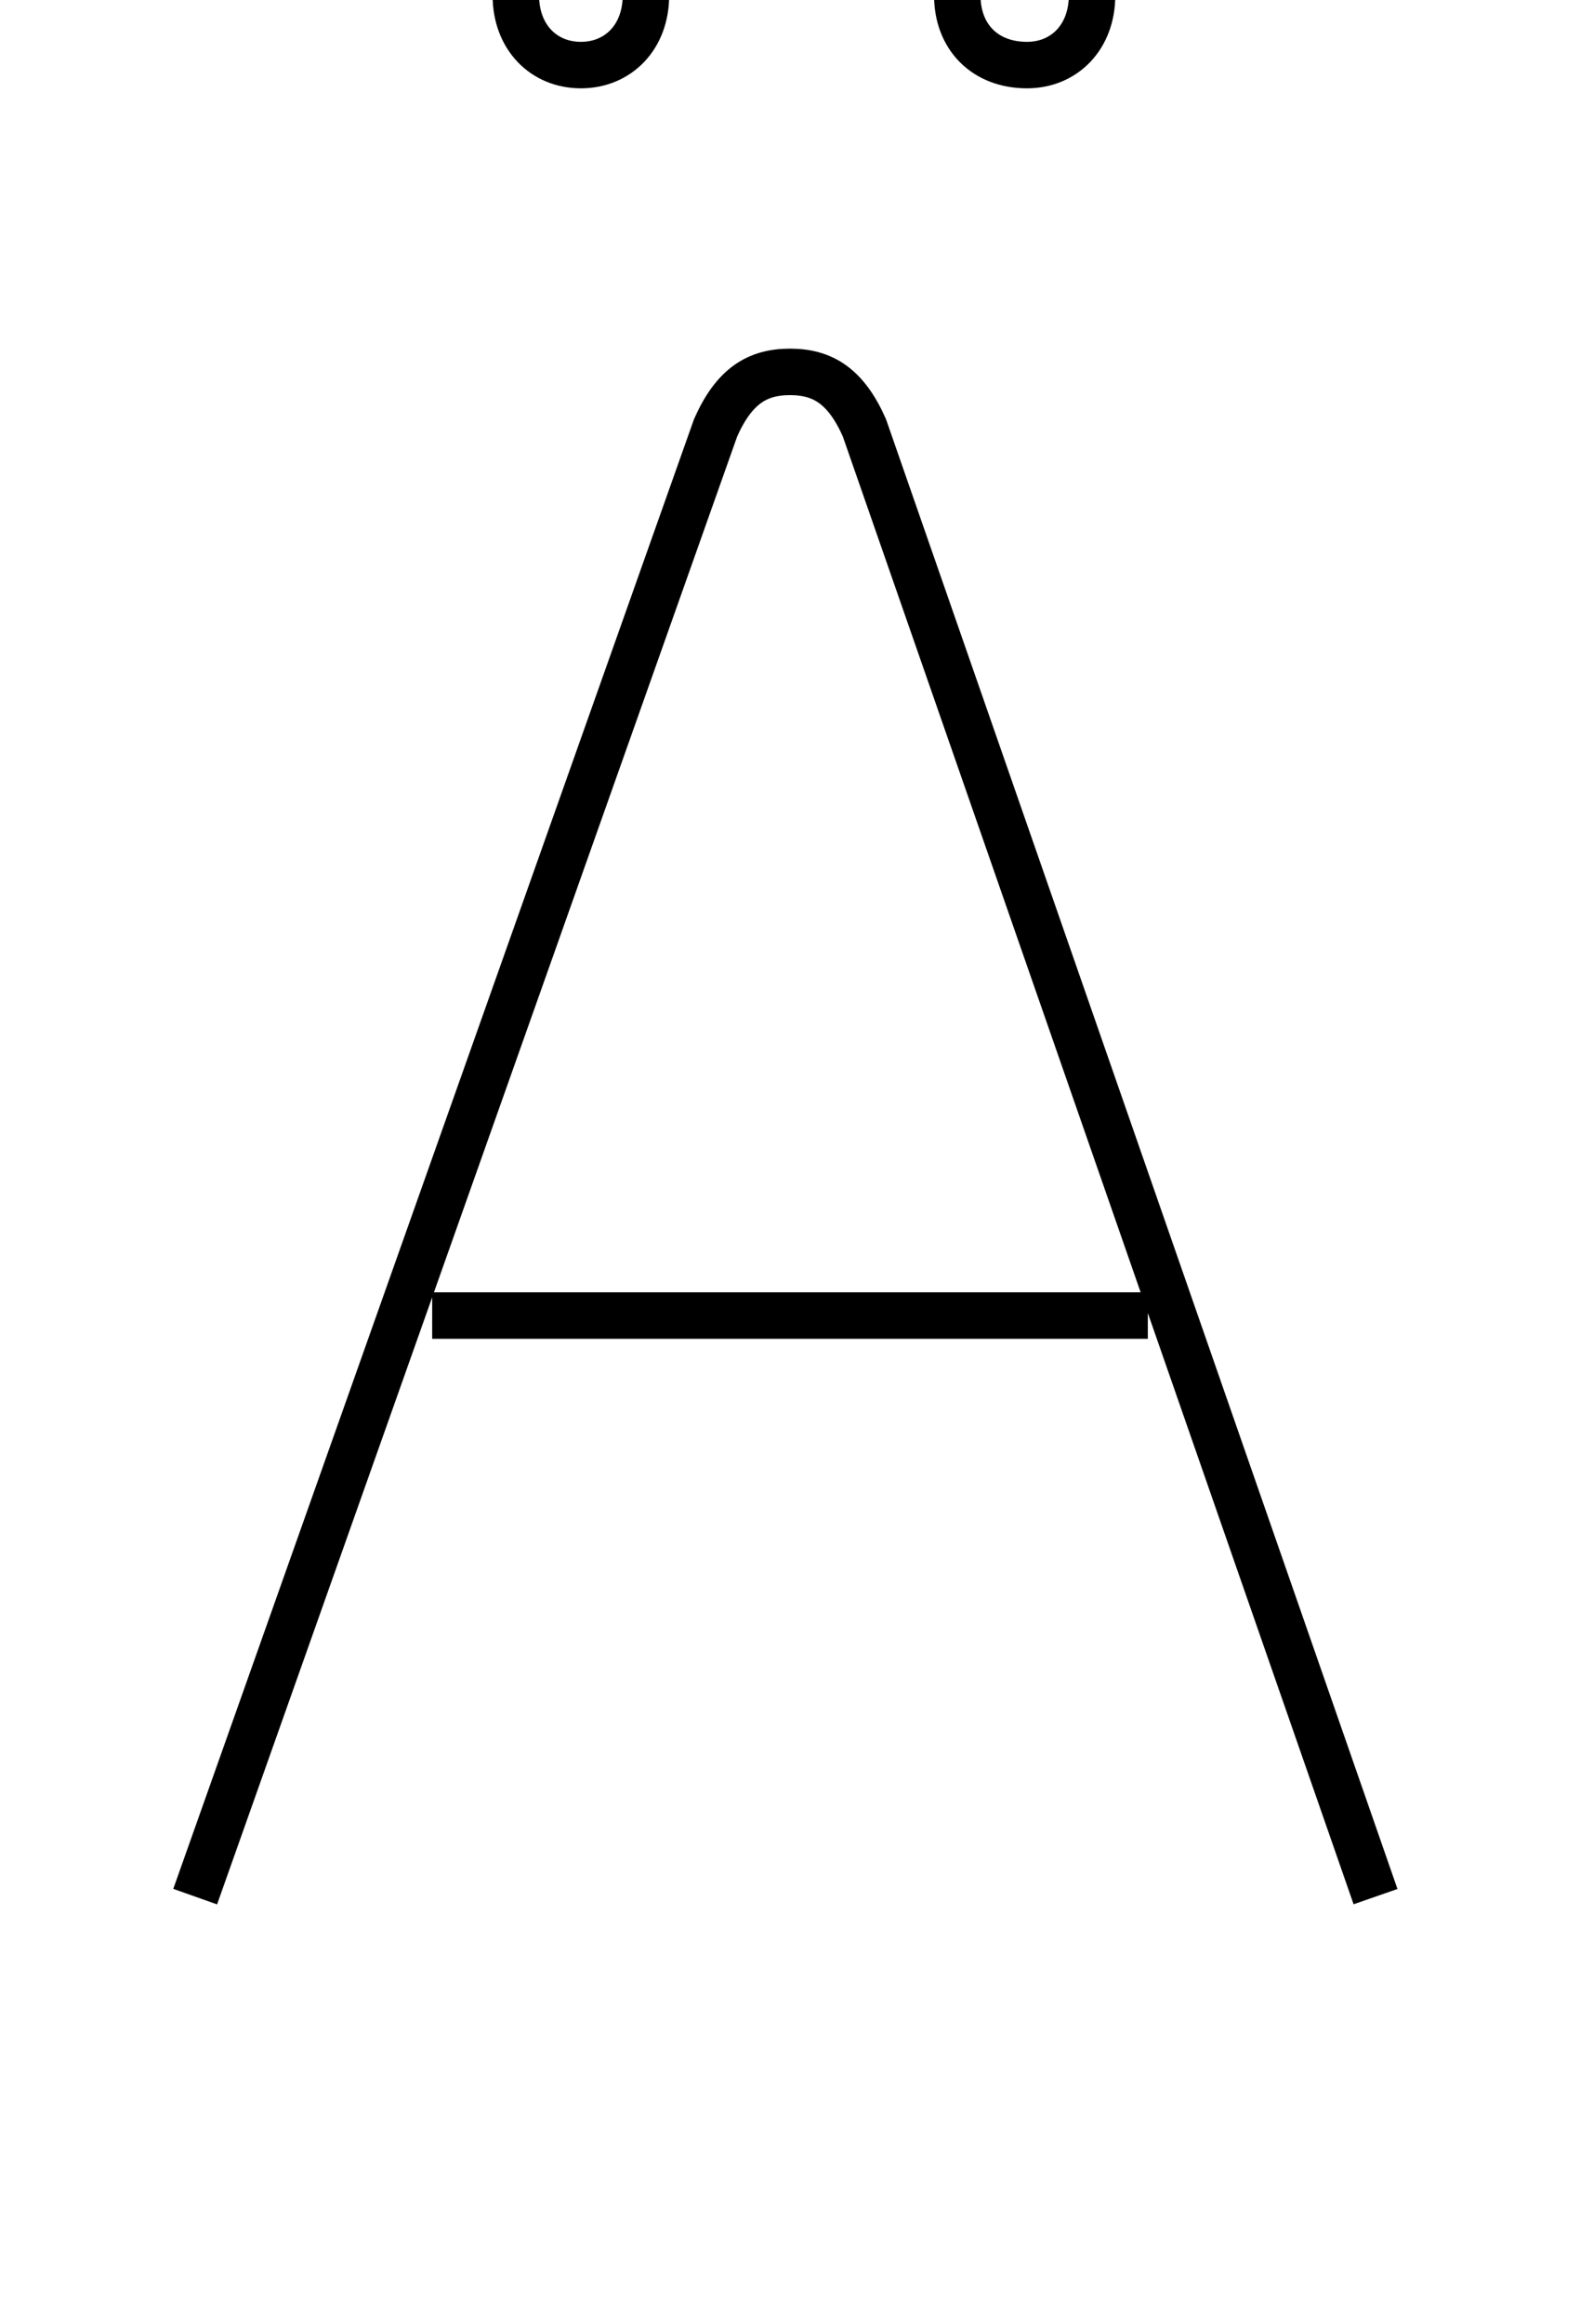 <?xml version='1.0' encoding='utf8'?>
<svg viewBox="0.0 -6.0 34.0 50.0" version="1.1" xmlns="http://www.w3.org/2000/svg">
<rect x="0.0" y="-6.0" width="34.0" height="50.0" fill="#808080" stroke="none"/>
<rect x="-1000" y="-1000" width="2000" height="2000" stroke="white" fill="white"/>
<g style="fill:white;stroke:#000000;  stroke-width:1">
<path d="M 29.6 -3.2 L 18.6 -34.8 C 18.2 -35.7 17.7 -36.0 17.0 -36.0 C 16.3 -36.0 15.8 -35.7 15.4 -34.8 L 4.2 -3.2 M 9.3 -15.7 L 24.7 -15.7 M 12.5 -42.6 C 13.3 -42.6 13.9 -43.2 13.9 -44.1 C 13.9 -44.9 13.3 -45.5 12.5 -45.5 C 11.7 -45.5 11.1 -44.9 11.1 -44.1 C 11.1 -43.2 11.7 -42.6 12.5 -42.6 Z M 22.1 -42.6 C 22.9 -42.6 23.5 -43.2 23.5 -44.1 C 23.5 -44.9 22.9 -45.5 22.1 -45.5 C 21.2 -45.5 20.6 -44.9 20.6 -44.1 C 20.6 -43.2 21.2 -42.6 22.1 -42.6 Z" transform="translate(0.0 38.0)" />
</g>
</svg>